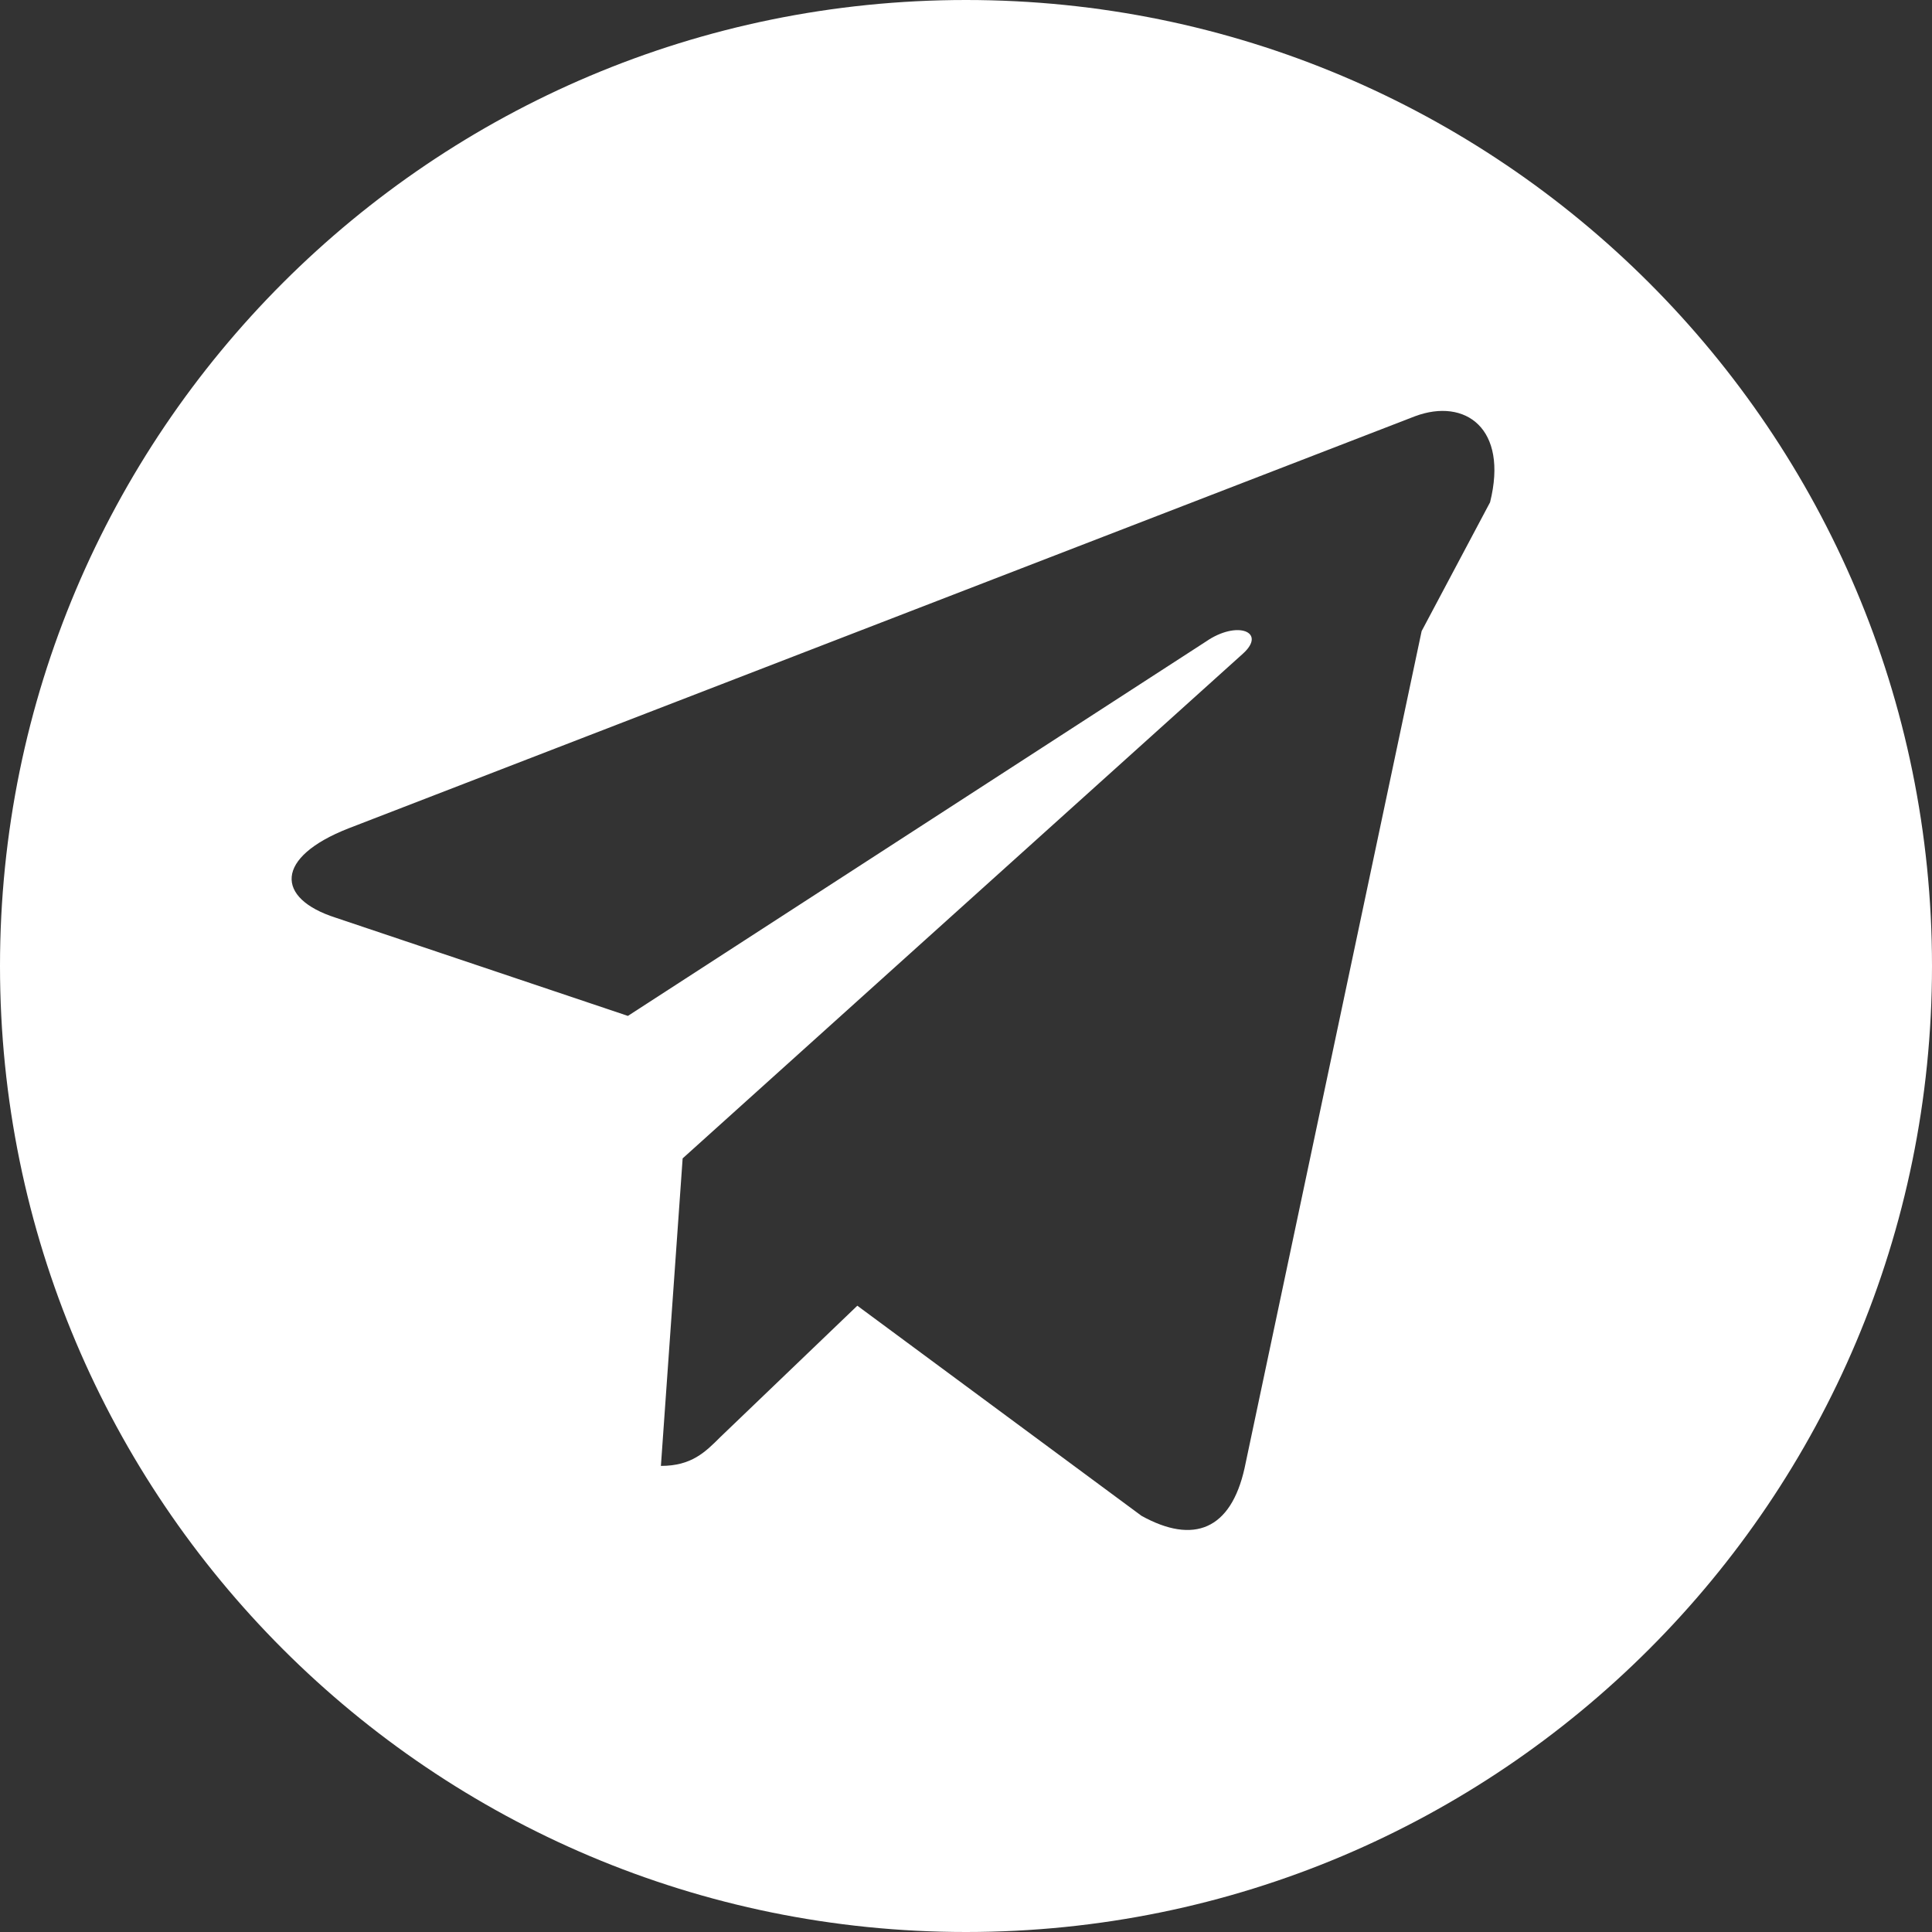 <svg xmlns="http://www.w3.org/2000/svg" viewBox="0 0 240 240"><rect x="0" y="0" width="240" height="240" fill="#333333" stroke="none"/><path fill="white" d="M120 0C53.7 0 0 53.7 0 120s53.7 120 120 120 120-53.7 120-120S186.3 0 120 0zm56.6 78.4-22 104c-1.7 7.6-6.3 9.5-12.8 5.9l-35.3-26.1-17 16.3c-1.9 1.9-3.6 3.6-7.4 3.6l2.7-38.2 69.6-62.7c3-2.7-.7-4.2-4.6-1.5L78 126.2 41.7 114c-7.5-2.4-7.6-7.5 1.6-11.1l132.5-51.2c6.2-2.3 11.6 1.5 9.3 10.7z"/></svg>
